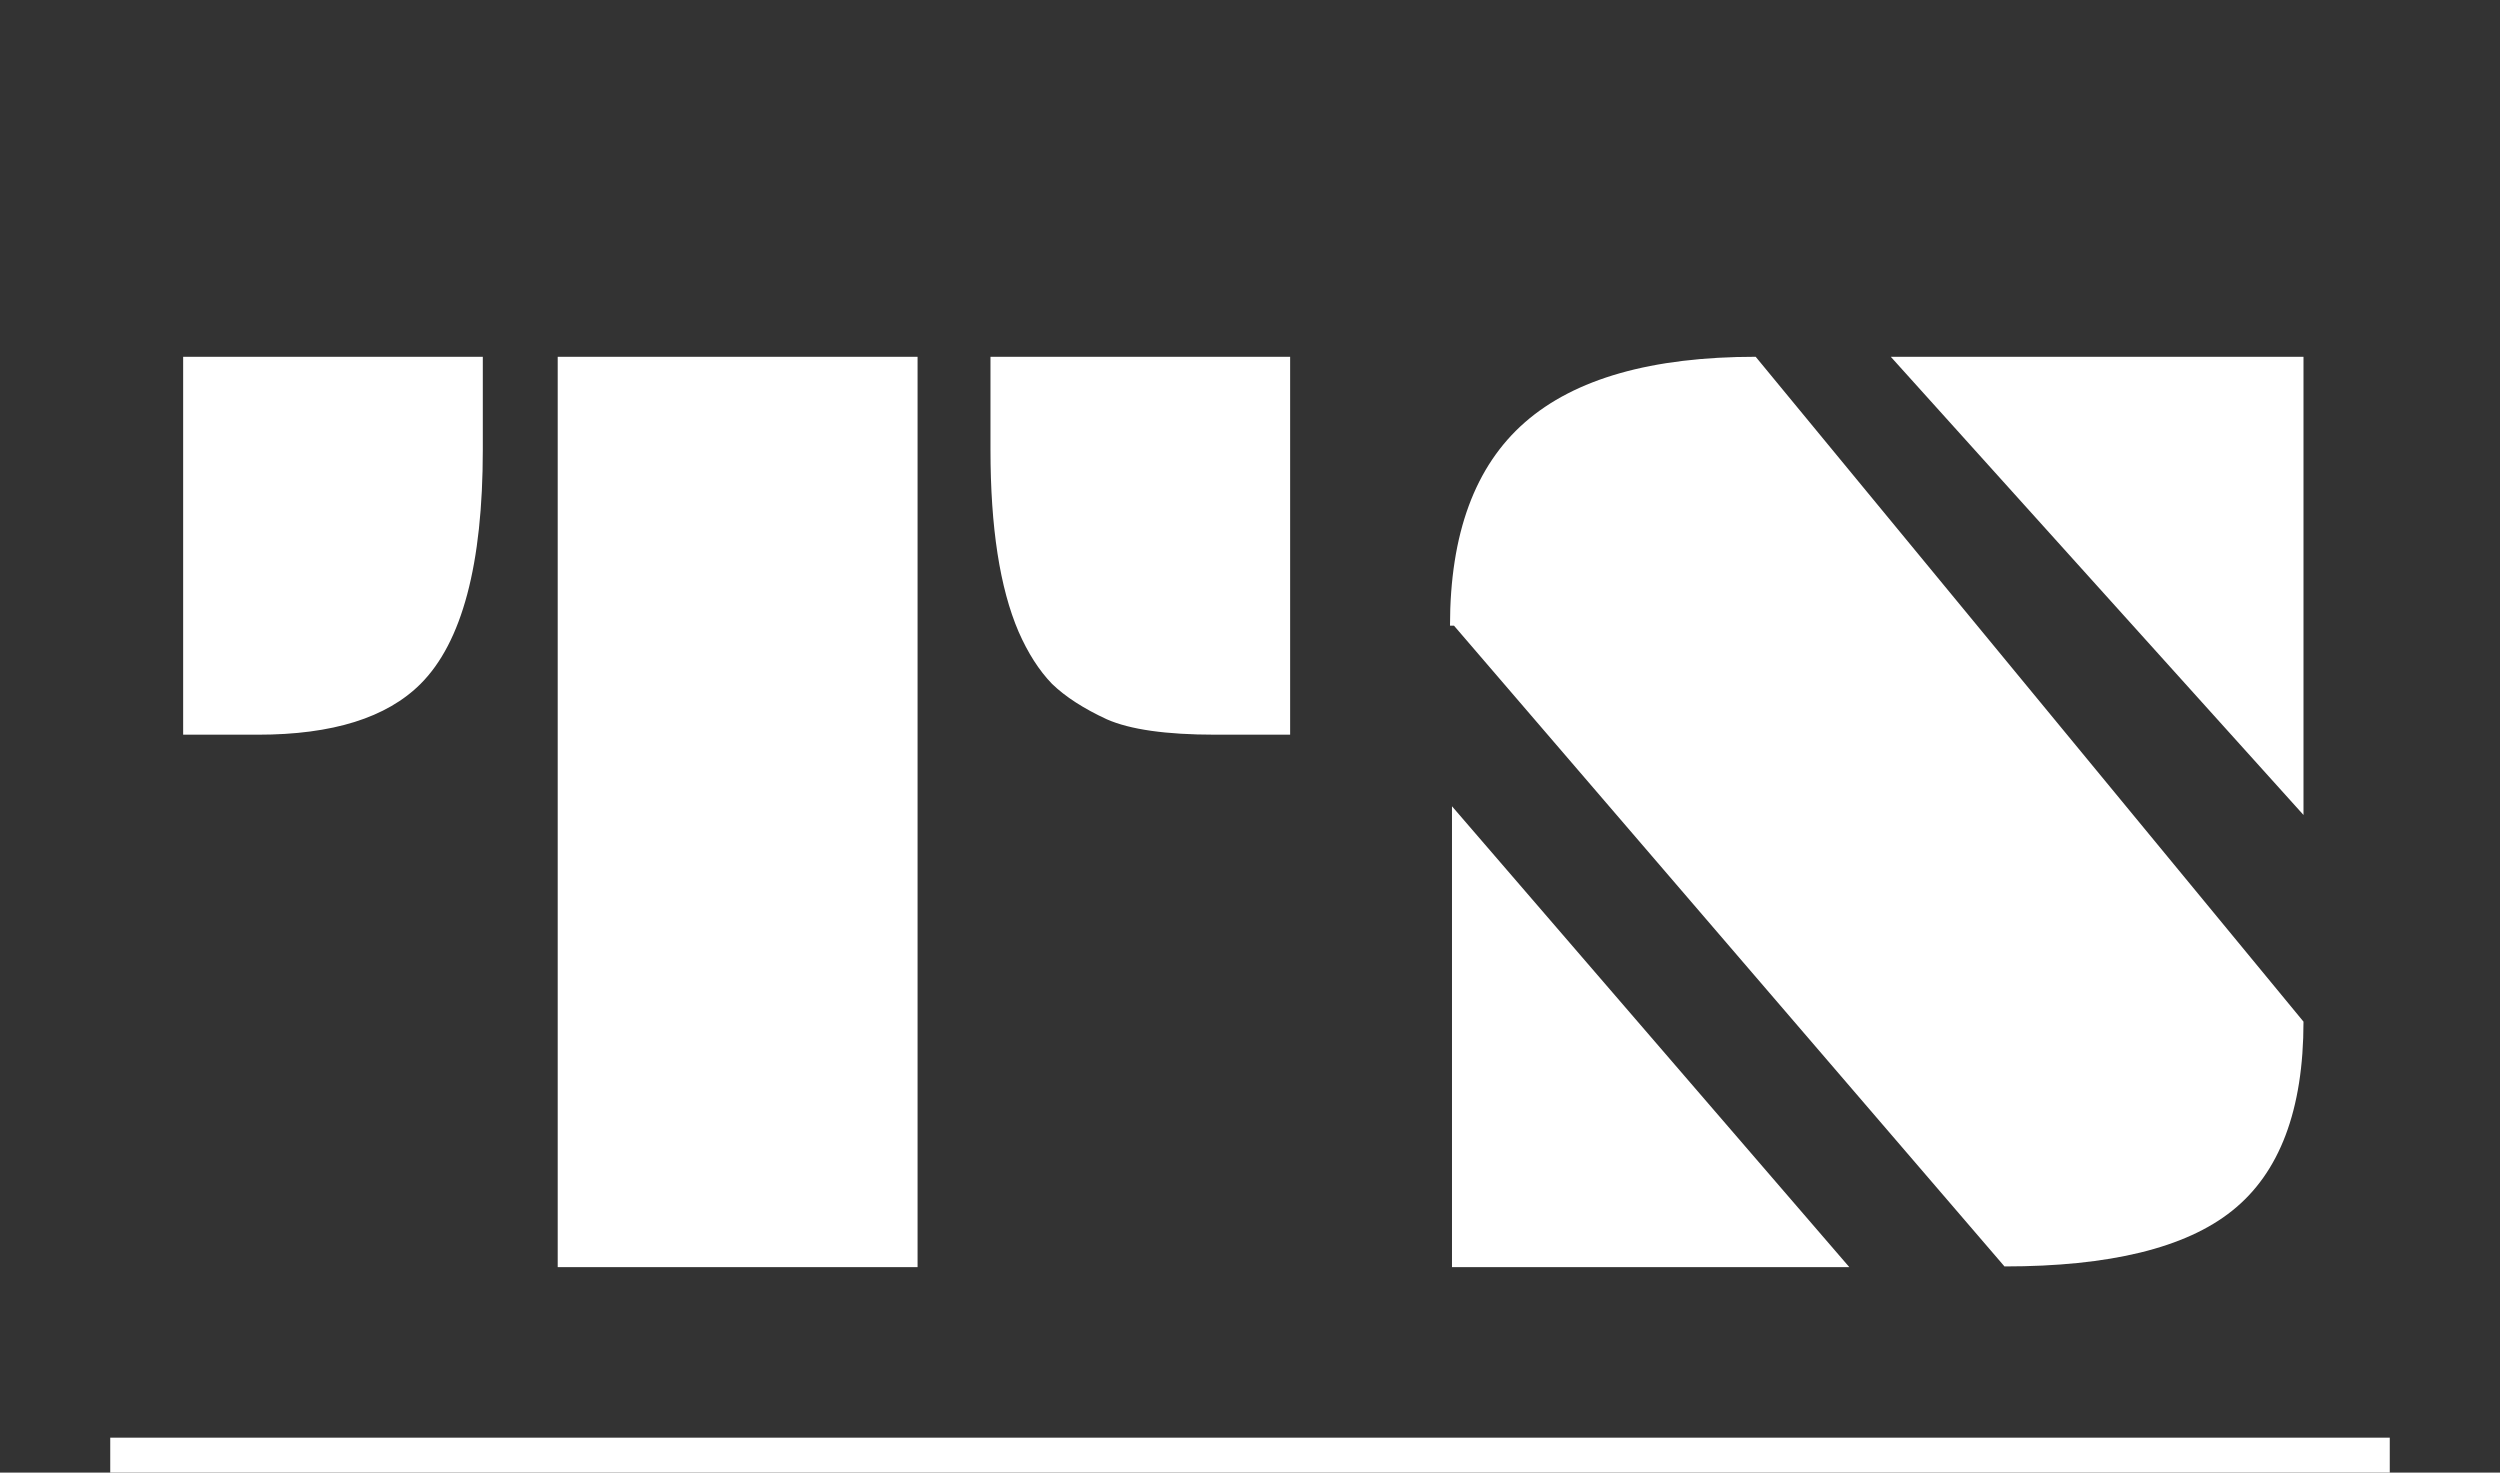 <svg width="73" height="43" viewBox="0 0 73 43" fill="none" xmlns="http://www.w3.org/2000/svg">
<rect x="0" y="0" width="73" height="43" fill="#333333" stroke="none"/>
<g clip-path="url(#clip0_2_3066)">
<path d="M28.922 10.418H37.672V21.453H35.484C34.052 21.453 32.997 21.303 32.32 21.004C31.643 20.691 31.109 20.346 30.719 19.969C30.341 19.578 30.016 19.07 29.742 18.445C29.195 17.169 28.922 15.398 28.922 13.133V10.418ZM16.285 10.418H26.793V37H16.285V10.418ZM5.348 10.418H14.098V13.133C14.098 16.479 13.492 18.758 12.281 19.969C11.292 20.958 9.71 21.453 7.535 21.453H5.348V10.418ZM55.211 10.418H67.262V23.797L55.211 10.418ZM42.457 18.27H42.34C42.34 15.587 43.069 13.608 44.527 12.332C45.986 11.056 48.232 10.418 51.266 10.418L67.262 29.832C67.262 32.41 66.565 34.253 65.172 35.359C63.818 36.44 61.604 36.98 58.531 36.98L42.457 18.27ZM42.398 23.543L54 37H42.398V23.543Z" fill="white"/>
<path d="M3.219 41.98H69.781V45.184H3.219V41.98Z" fill="white"/>
</g>
<defs>
<clipPath id="clip0_2_3066">
<rect width="73" height="43" fill="white"/>
</clipPath>
</defs>
</svg>
